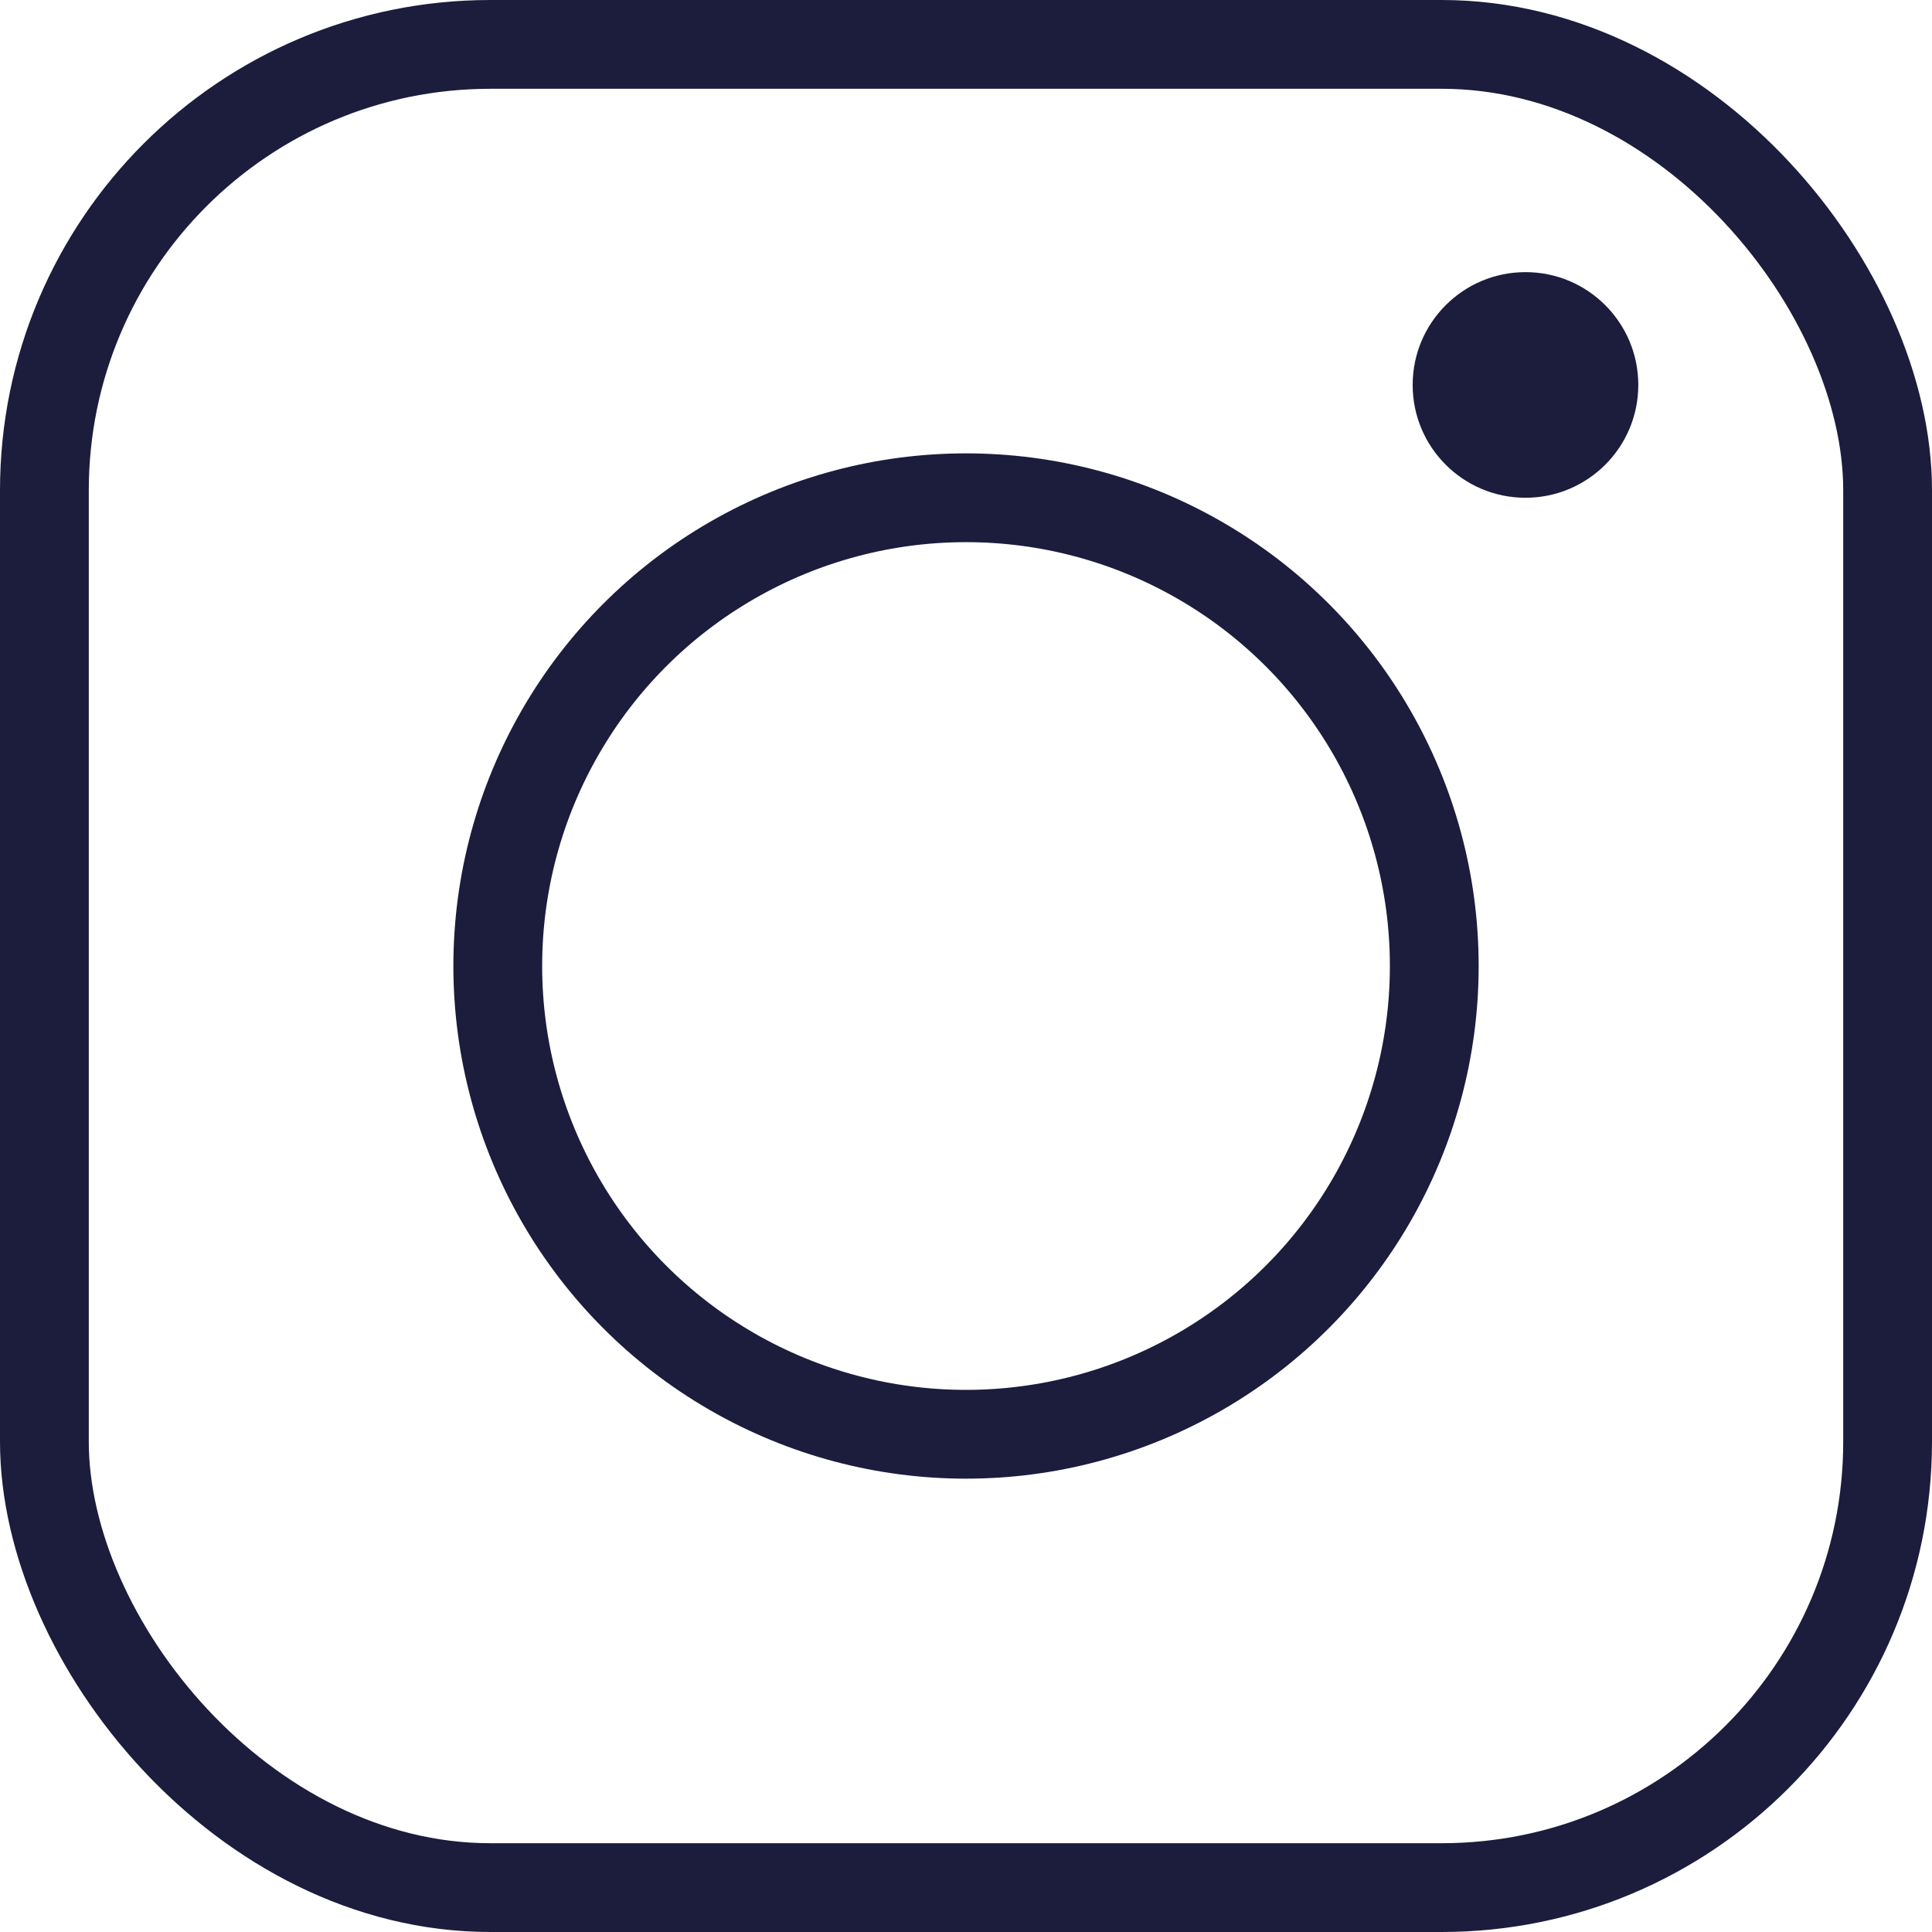 <svg xmlns="http://www.w3.org/2000/svg" width="65.281" height="65.281" viewBox="0 0 65.281 65.281">
  <g id="Group_127" data-name="Group 127" transform="translate(-1333.838 -16029.755)">
    <rect id="Rectangle_49" data-name="Rectangle 49" width="62.281" height="62.281" rx="15.068" transform="translate(1335.338 16031.255)" fill="none" stroke="#1c1c3d" stroke-linecap="round" stroke-linejoin="round" stroke-width="3"/>
    <circle id="Ellipse_14" data-name="Ellipse 14" cx="15.822" cy="15.822" r="15.822" transform="translate(1350.657 16046.574)" fill="none" stroke="#1c1c3d" stroke-linecap="round" stroke-linejoin="round" stroke-width="3"/>
    <circle id="Ellipse_15" data-name="Ellipse 15" cx="3.812" cy="3.812" r="3.812" transform="translate(1381.571 16038.95)" fill="#1c1c3d"/>
  </g>
</svg>
